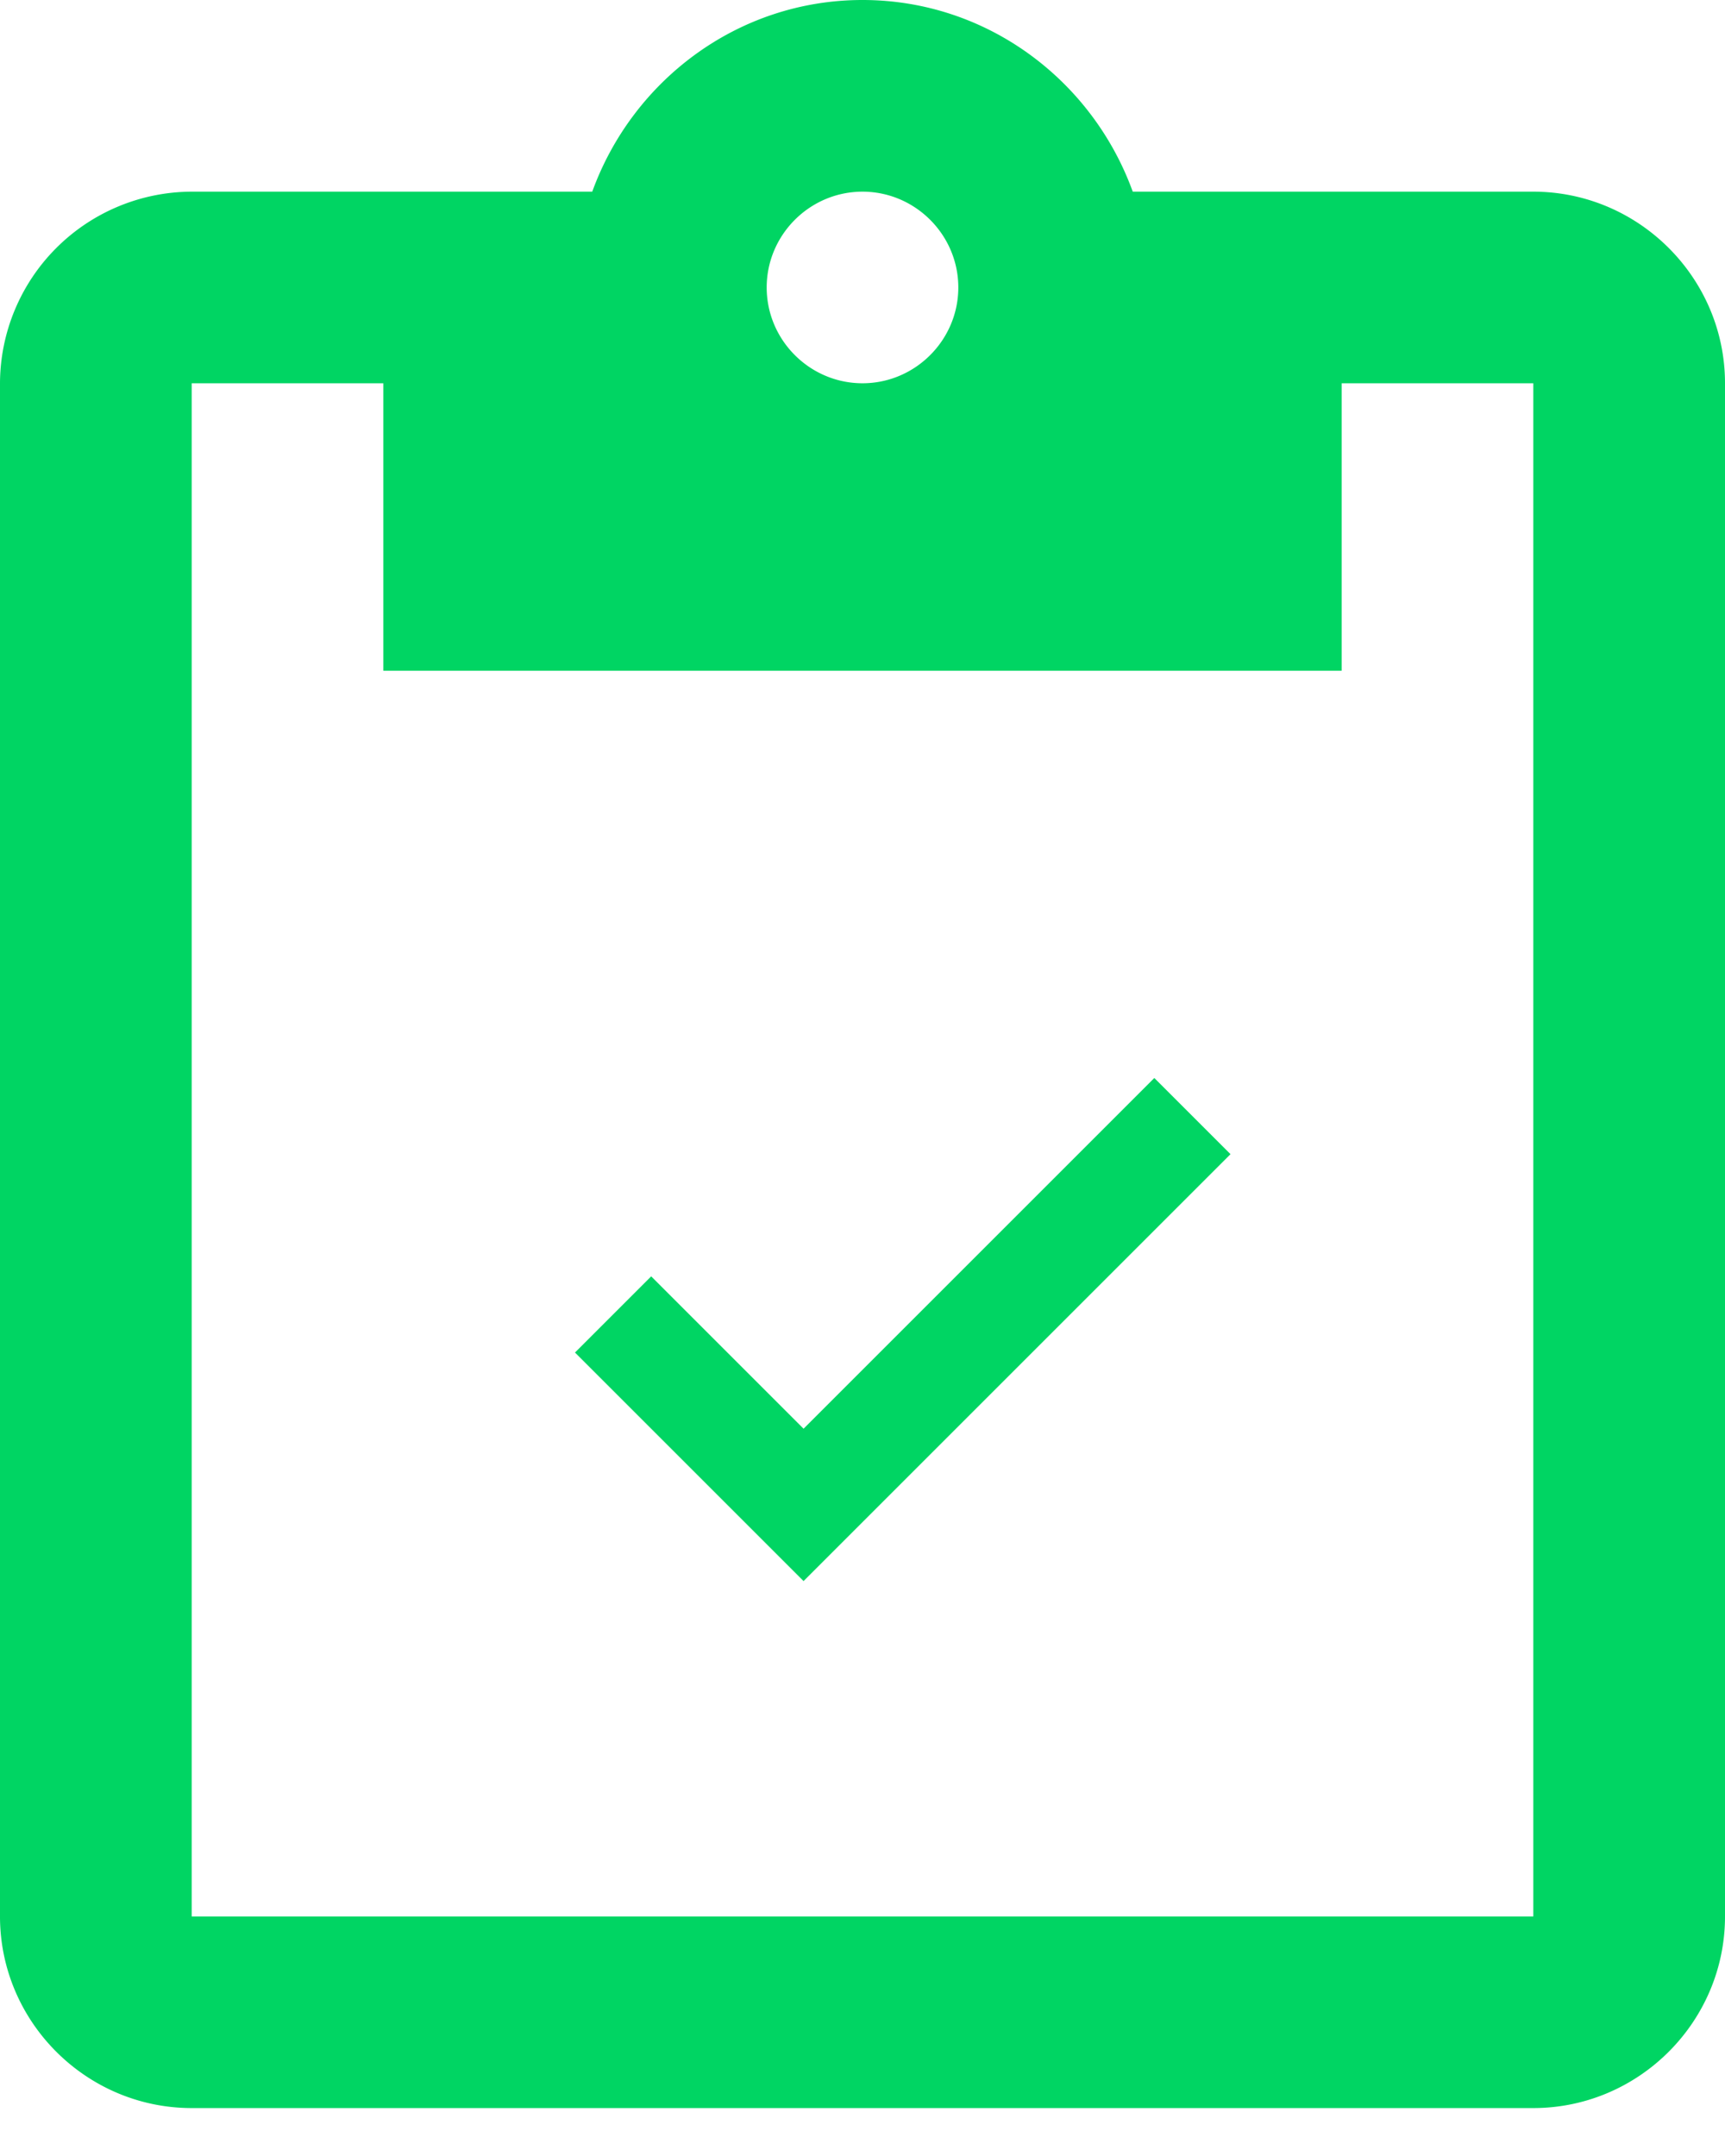 <svg xmlns="http://www.w3.org/2000/svg" width="24" height="30" viewBox="0 0 24 30">
    <g fill="none" fill-rule="evenodd">
        <path fill="#00D563" fill-rule="nonzero" d="M21.333 2.667H15.76C15.2 1.12 13.733 0 12 0c-1.733 0-3.2 1.12-3.76 2.667H2.667A2.675 2.675 0 0 0 0 5.333v21.334c0 1.466 1.2 2.666 2.667 2.666h18.666c1.467 0 2.667-1.2 2.667-2.666V5.333c0-1.466-1.2-2.666-2.667-2.666zm-9.333 0c.733 0 1.333.6 1.333 1.333s-.6 1.333-1.333 1.333-1.333-.6-1.333-1.333.6-1.333 1.333-1.333zm9.333 24H2.667V5.333h2.666v4h13.334v-4h2.666v21.334z"/>
        <path fill="#00D563" d="M16.06 15l-4.88 4.88-2.12-2.12L8 18.82 11.18 22l5.94-5.94z"/>
        <path d="M-4 0h32v32H-4z"/>
    </g>
</svg>
